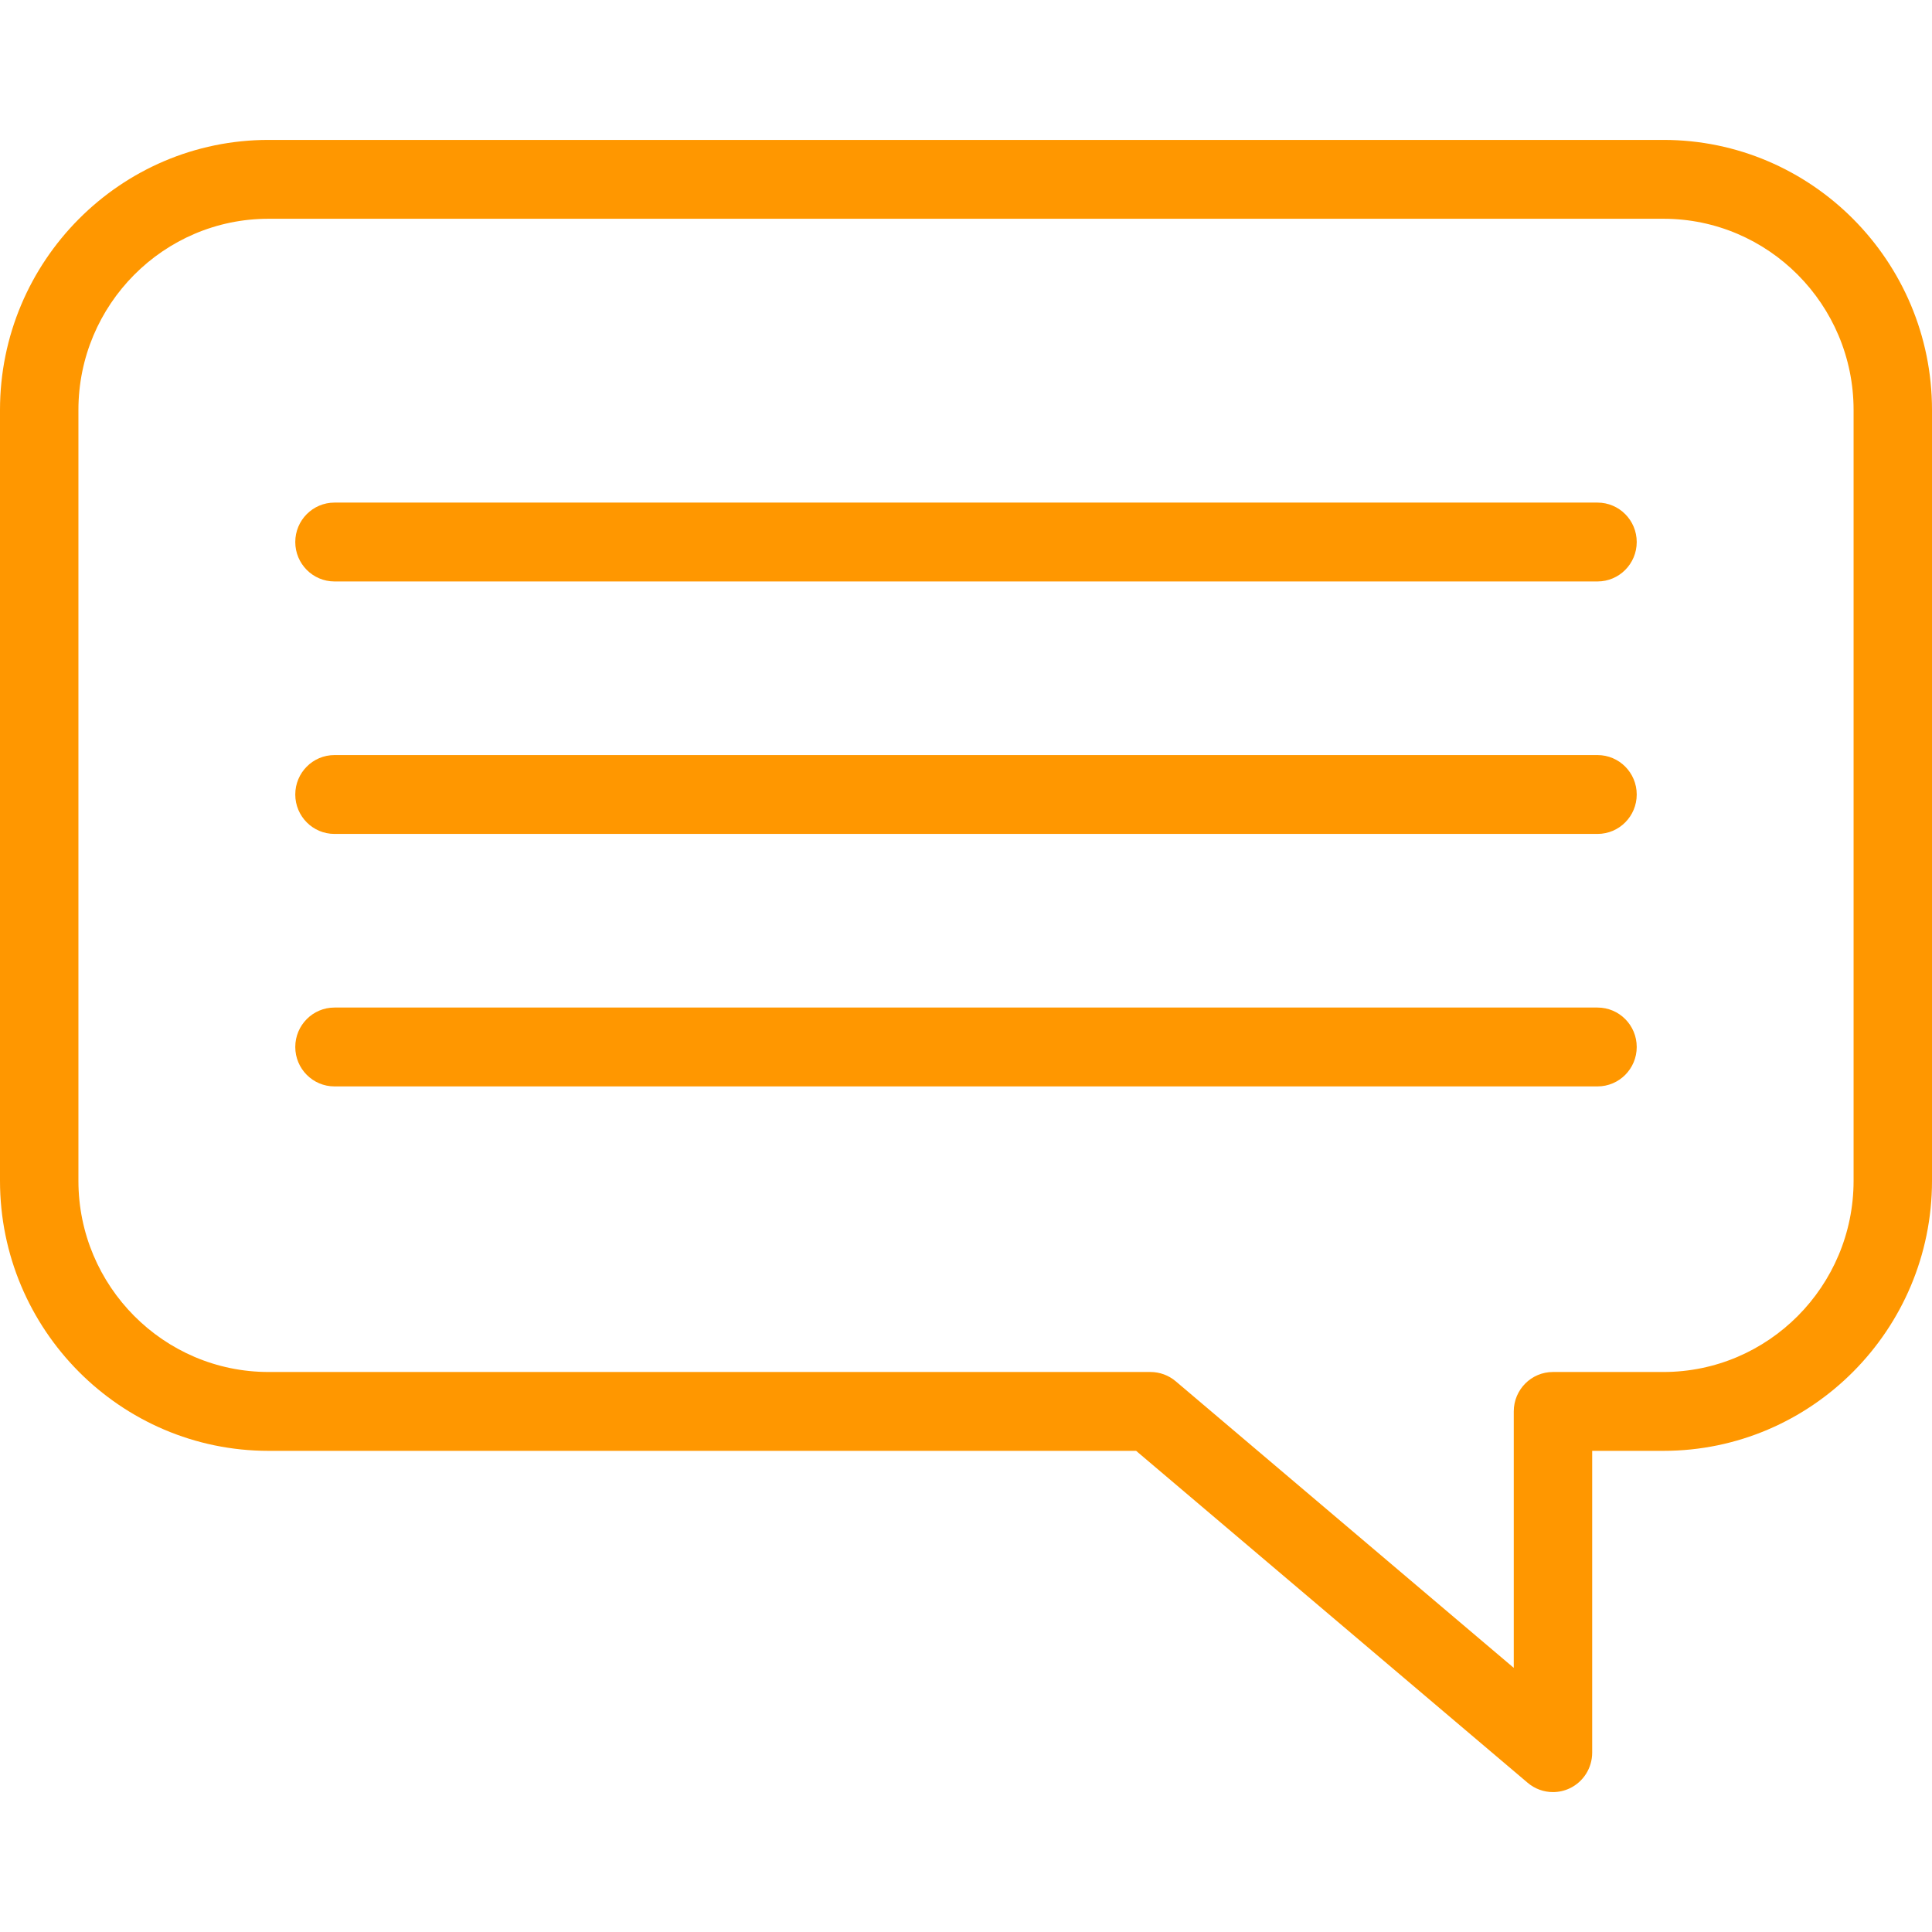 <?xml version="1.0" encoding="iso-8859-1"?>
<!-- Generator: Adobe Illustrator 18.0.0, SVG Export Plug-In . SVG Version: 6.00 Build 0)  -->
<!DOCTYPE svg PUBLIC "-//W3C//DTD SVG 1.1//EN" "http://www.w3.org/Graphics/SVG/1.1/DTD/svg11.dtd">
<svg version="1.1" id="Capa_1" xmlns="http://www.w3.org/2000/svg" xmlns:xlink="http://www.w3.org/1999/xlink" x="0px" y="0px"
	 viewBox="0 0 490 490" style="enable-background:new 0 0 490 490; fill:  #ff9700;" xml:space="preserve">
<g>
	<g>
		<path d="M393.872,454.517c-2.304,0-4.583-0.804-6.412-2.354l-99.315-84.194H68.115C30.556,367.968,0,337.242,0,299.474V103.977
			c0-37.768,30.556-68.494,68.115-68.494h353.77c37.559,0,68.115,30.727,68.115,68.494v195.497
			c0,37.768-30.556,68.494-68.115,68.494h-18.071v76.549c0,3.891-2.243,7.428-5.752,9.067
			C396.723,454.21,395.293,454.517,393.872,454.517z M68.115,55.483c-26.592,0-48.226,21.754-48.226,48.494v195.497
			c0,26.739,21.634,48.494,48.226,48.494h223.662c2.346,0,4.616,0.834,6.411,2.354l85.737,72.685v-65.039c0-5.523,4.453-10,9.945-10
			h28.015c26.592,0,48.226-21.755,48.226-48.494V103.977c0-26.74-21.634-48.494-48.226-48.494H68.115z"/>
	</g>
	<g>
		<g>
			<path d="M405.168,147.469H84.832c-5.492,0-9.944-4.478-9.944-10c0-5.523,4.452-10,9.944-10h320.335c5.492,0,9.944,4.477,9.944,10
				C415.111,142.991,410.66,147.469,405.168,147.469z"/>
		</g>
		<g>
			<path d="M405.168,211.503H84.832c-5.492,0-9.944-4.478-9.944-10c0-5.523,4.452-10,9.944-10h320.335c5.492,0,9.944,4.477,9.944,10
				C415.111,207.025,410.66,211.503,405.168,211.503z"/>
		</g>
		<g>
			<path d="M405.168,275.538H84.832c-5.492,0-9.944-4.478-9.944-10c0-5.523,4.452-10,9.944-10h320.335c5.492,0,9.944,4.476,9.944,10
				C415.111,271.06,410.66,275.538,405.168,275.538z"/>
		</g>
	</g>
</g>
<g>
</g>
<g>
</g>
<g>
</g>
<g>
</g>
<g>
</g>
<g>
</g>
<g>
</g>
<g>
</g>
<g>
</g>
<g>
</g>
<g>
</g>
<g>
</g>
<g>
</g>
<g>
</g>
<g>
</g>
</svg>
